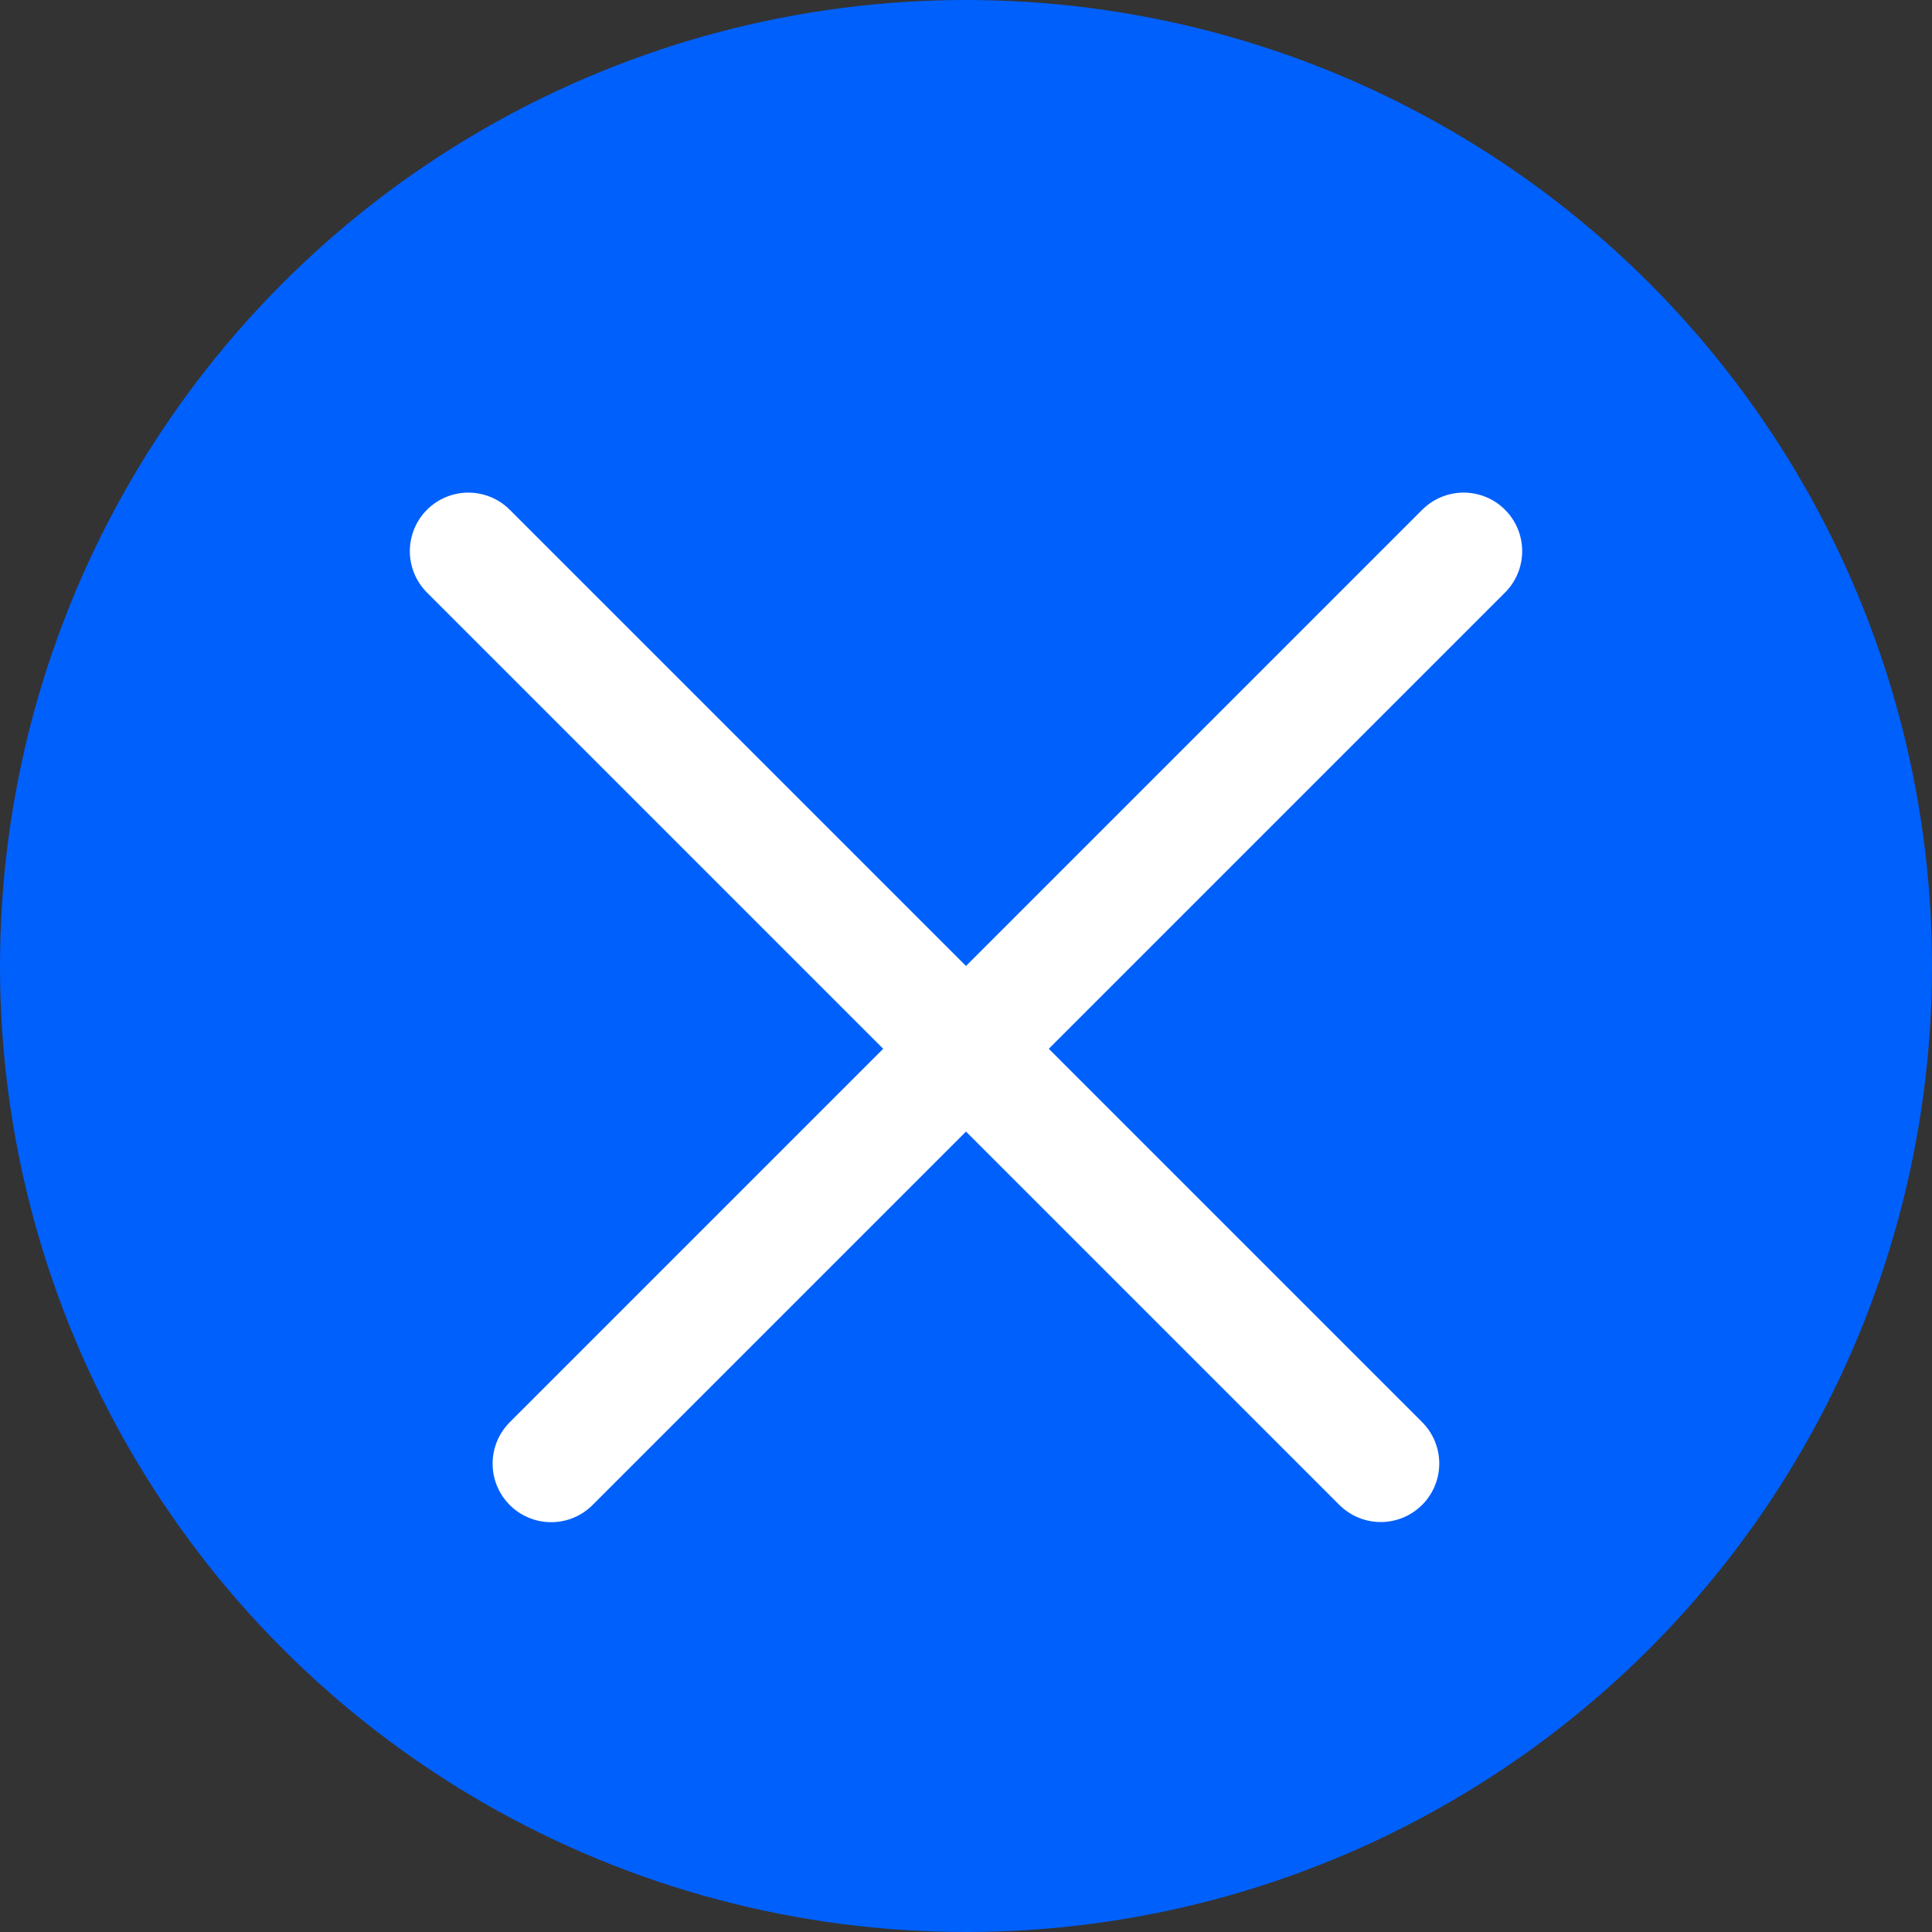 <svg width="33" height="33" viewBox="0 0 33 33" fill="none" xmlns="http://www.w3.org/2000/svg">
<rect x="0" y="0" width="33" height="33" fill="#333333" stroke="none"/>
<g id="Group 136">
<circle id="Ellipse 9" cx="16.5" cy="16.5" r="16.5" fill="#0060FC"/>
<g id="Group 135">
<line id="Line 25" x1="25" y1="9.414" x2="9.414" y2="25" stroke="white" stroke-width="2" stroke-linecap="round"/>
<line id="Line 26" x1="1" y1="-1" x2="23.042" y2="-1" transform="matrix(0.707 0.707 0.707 -0.707 8 8)" stroke="white" stroke-width="2" stroke-linecap="round"/>
</g>
</g>
</svg>
